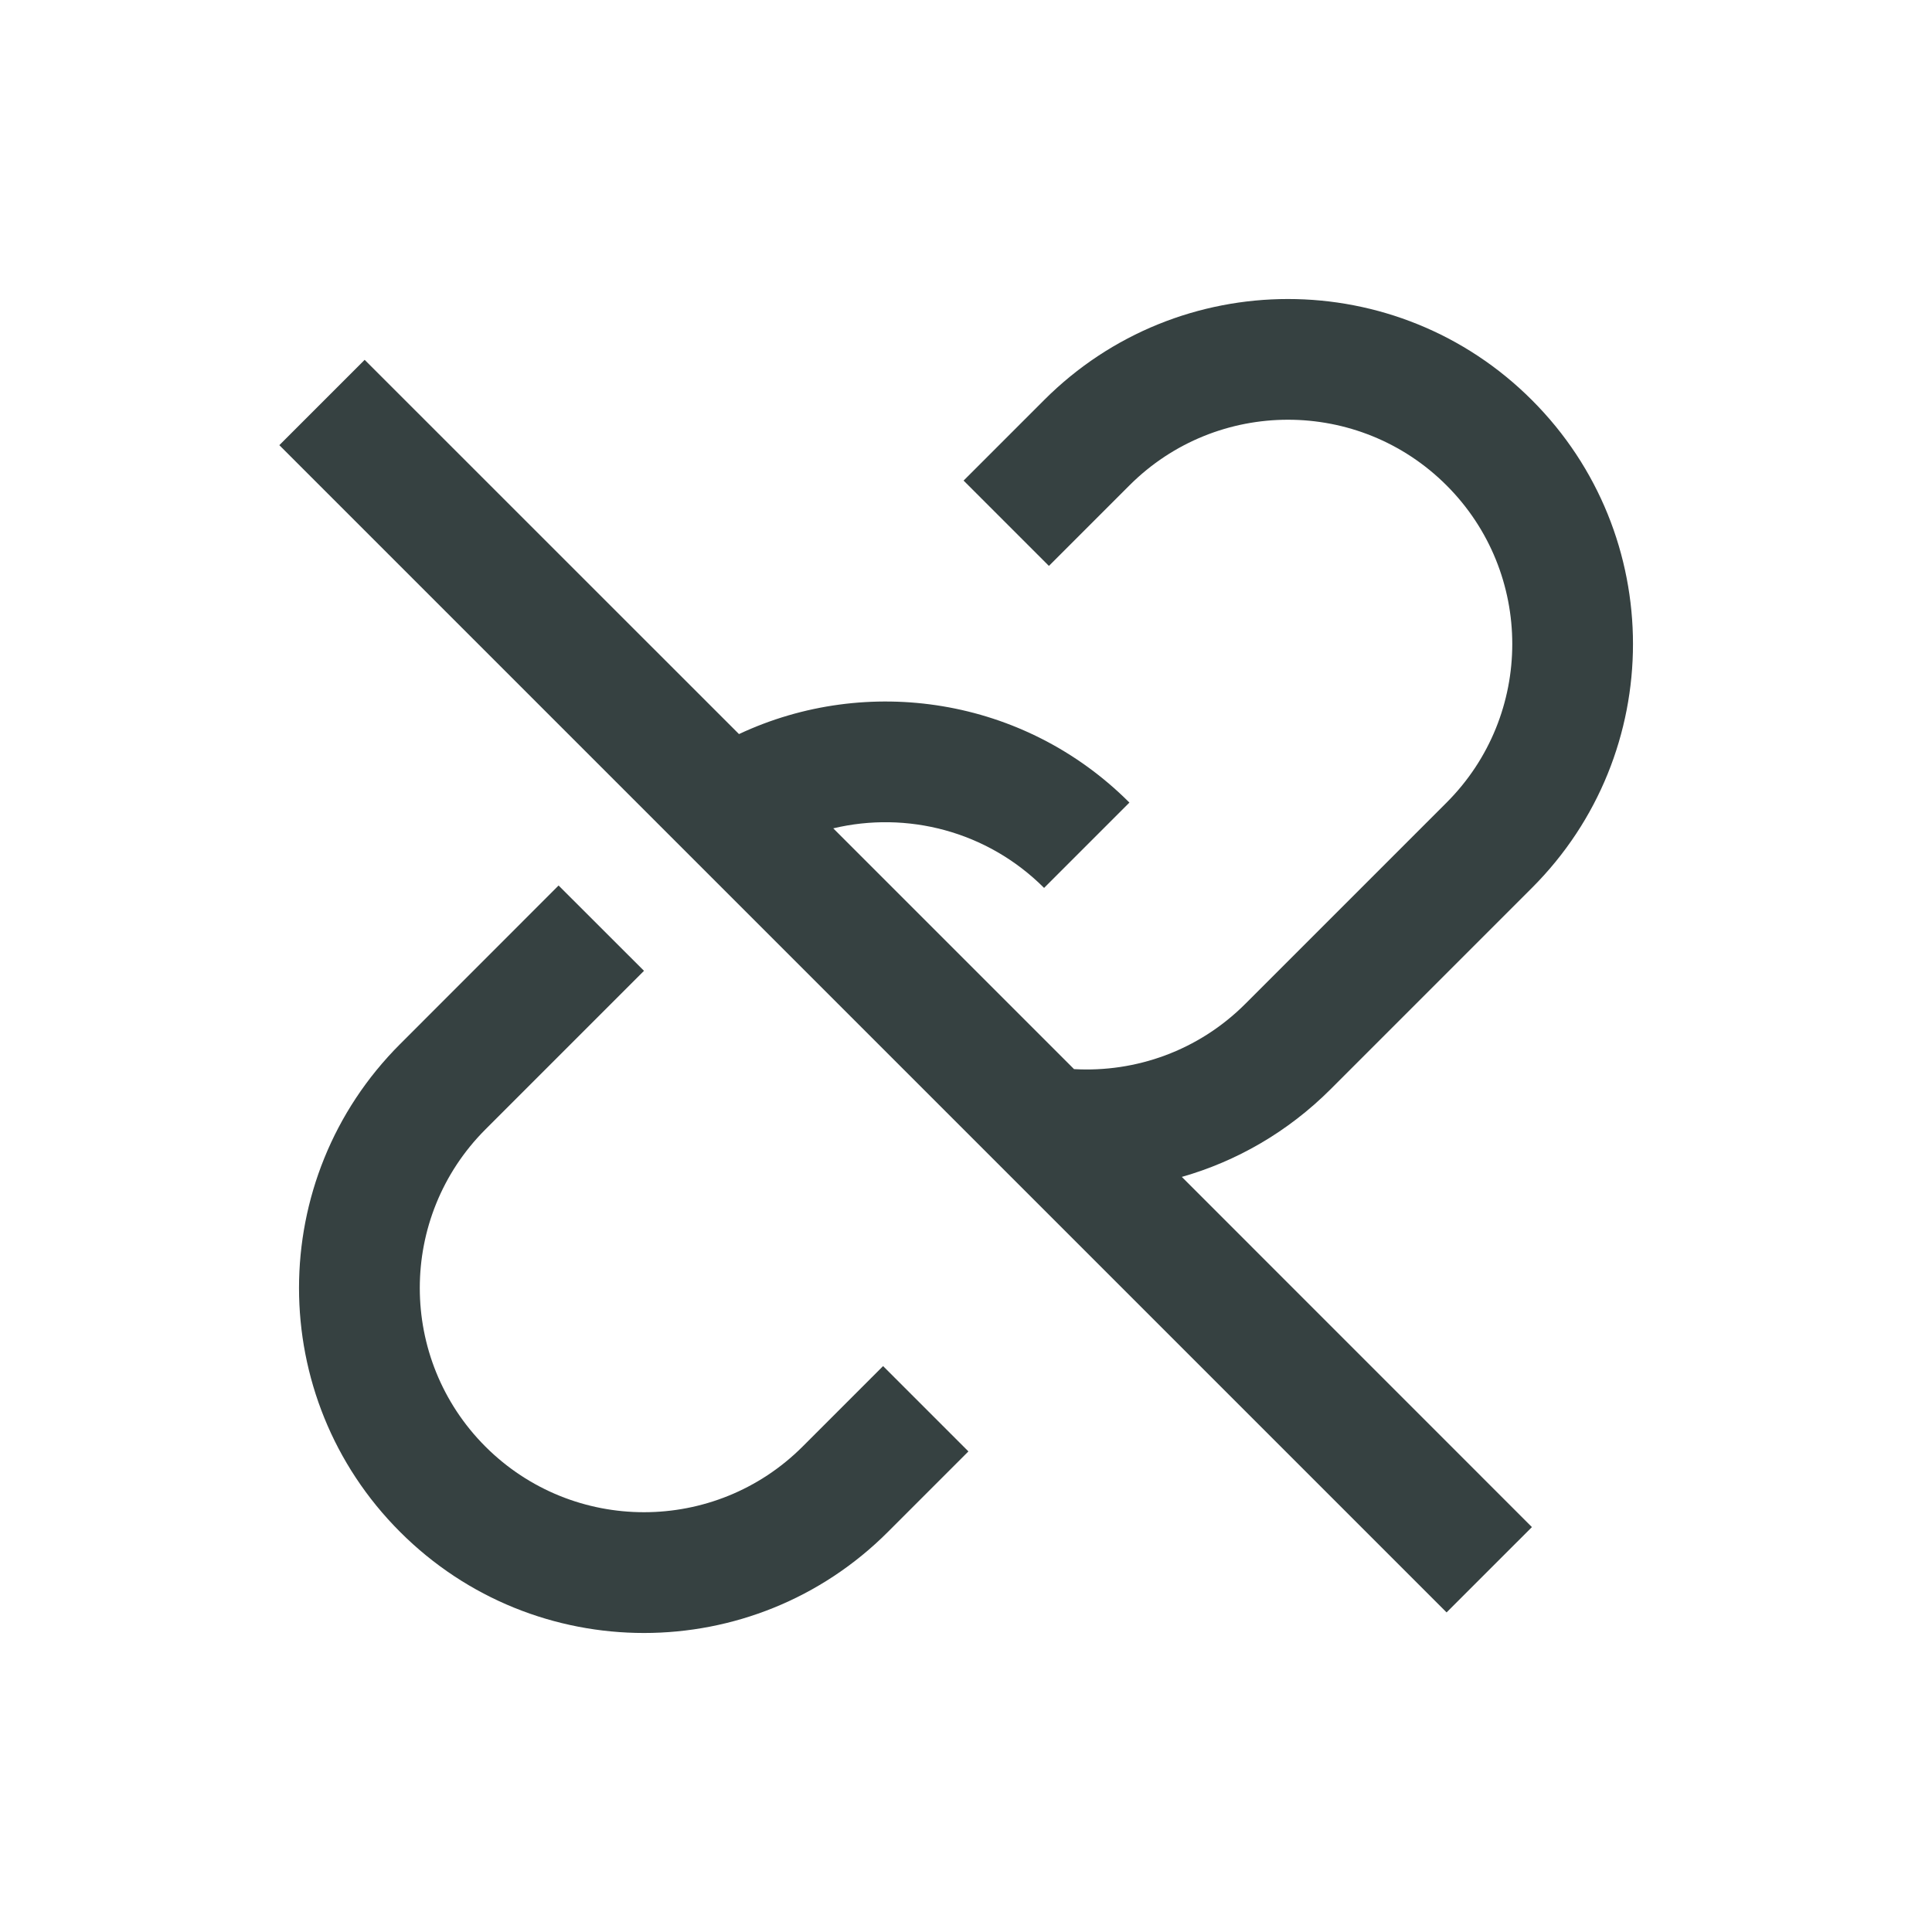 <svg width="24" height="24" viewBox="0 0 24 24" fill="none" xmlns="http://www.w3.org/2000/svg">
<path d="M14.681 14.62C15.358 14.427 15.997 14.063 16.53 13.53L19.03 11.03C20.704 9.357 20.704 6.643 19.03 4.97C17.357 3.296 14.643 3.296 12.97 4.97L11.97 5.97L13.03 7.03L14.03 6.03C15.118 4.942 16.882 4.942 17.97 6.03C19.058 7.118 19.058 8.882 17.97 9.97L15.47 12.47C14.886 13.054 14.107 13.324 13.342 13.281L10.351 10.29C11.261 10.073 12.26 10.32 12.97 11.03L14.03 9.97C12.719 8.658 10.768 8.374 9.18 9.119L4.53 4.47L3.47 5.53L17.97 20.03L19.03 18.97L14.681 14.62Z" fill="#364141"/>
<path d="M6.939 11L8 12.06L6.03 14.03C4.943 15.118 4.943 16.882 6.03 17.97C7.118 19.057 8.882 19.057 9.97 17.97L10.97 16.97L12.03 18.03L11.03 19.03C9.357 20.704 6.643 20.704 4.97 19.03C3.296 17.357 3.296 14.643 4.97 12.97L6.939 11Z" fill="#364141"/>
</svg>
